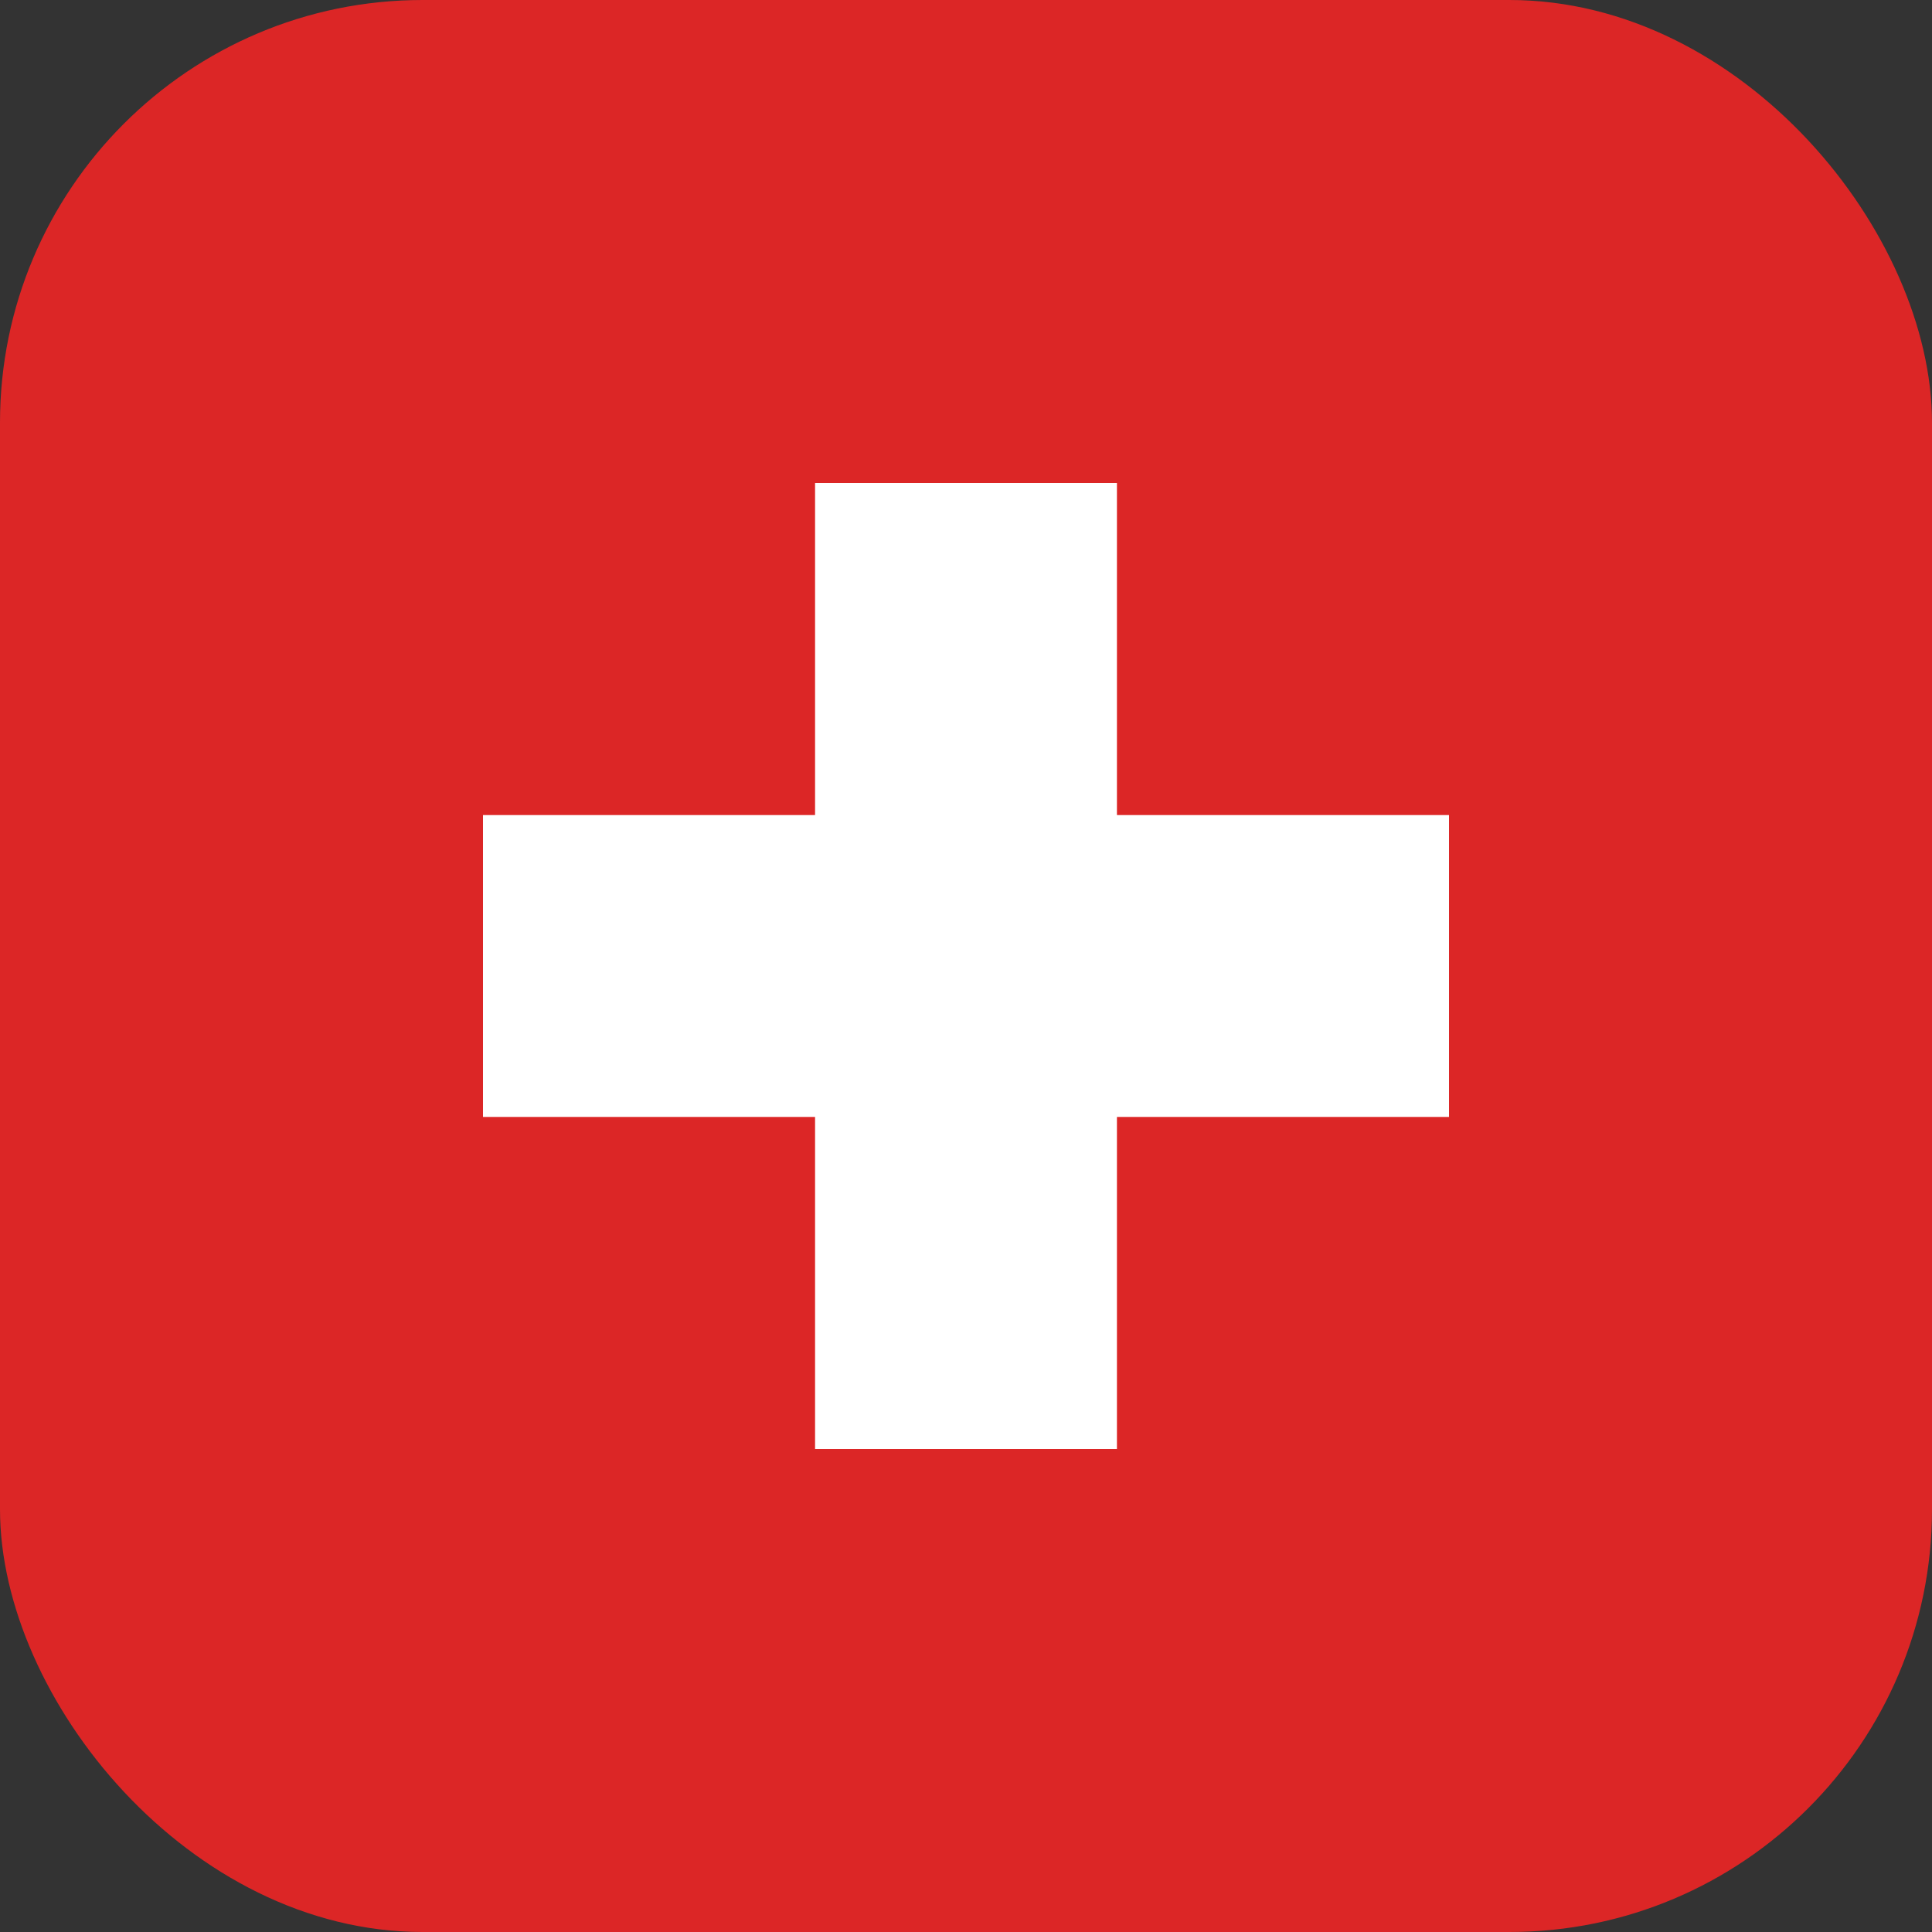 <svg viewBox="0 0 256 256" xmlns="http://www.w3.org/2000/svg">
  <rect x="0" y="0" width="256" height="256" fill="#333333" stroke="none"/>
  <!-- Dad joke: Swiss flag is a plus -->
  <rect width="256" height="256" rx="56" fill="#DC2626"/>
  
  <!-- Big plus sign (like Swiss flag) -->
  <path d="M 108 64 L 148 64 L 148 108 L 192 108 L 192 148 L 148 148 L 148 192 L 108 192 L 108 148 L 64 148 L 64 108 L 108 108 Z" 
        fill="white"/>
</svg>